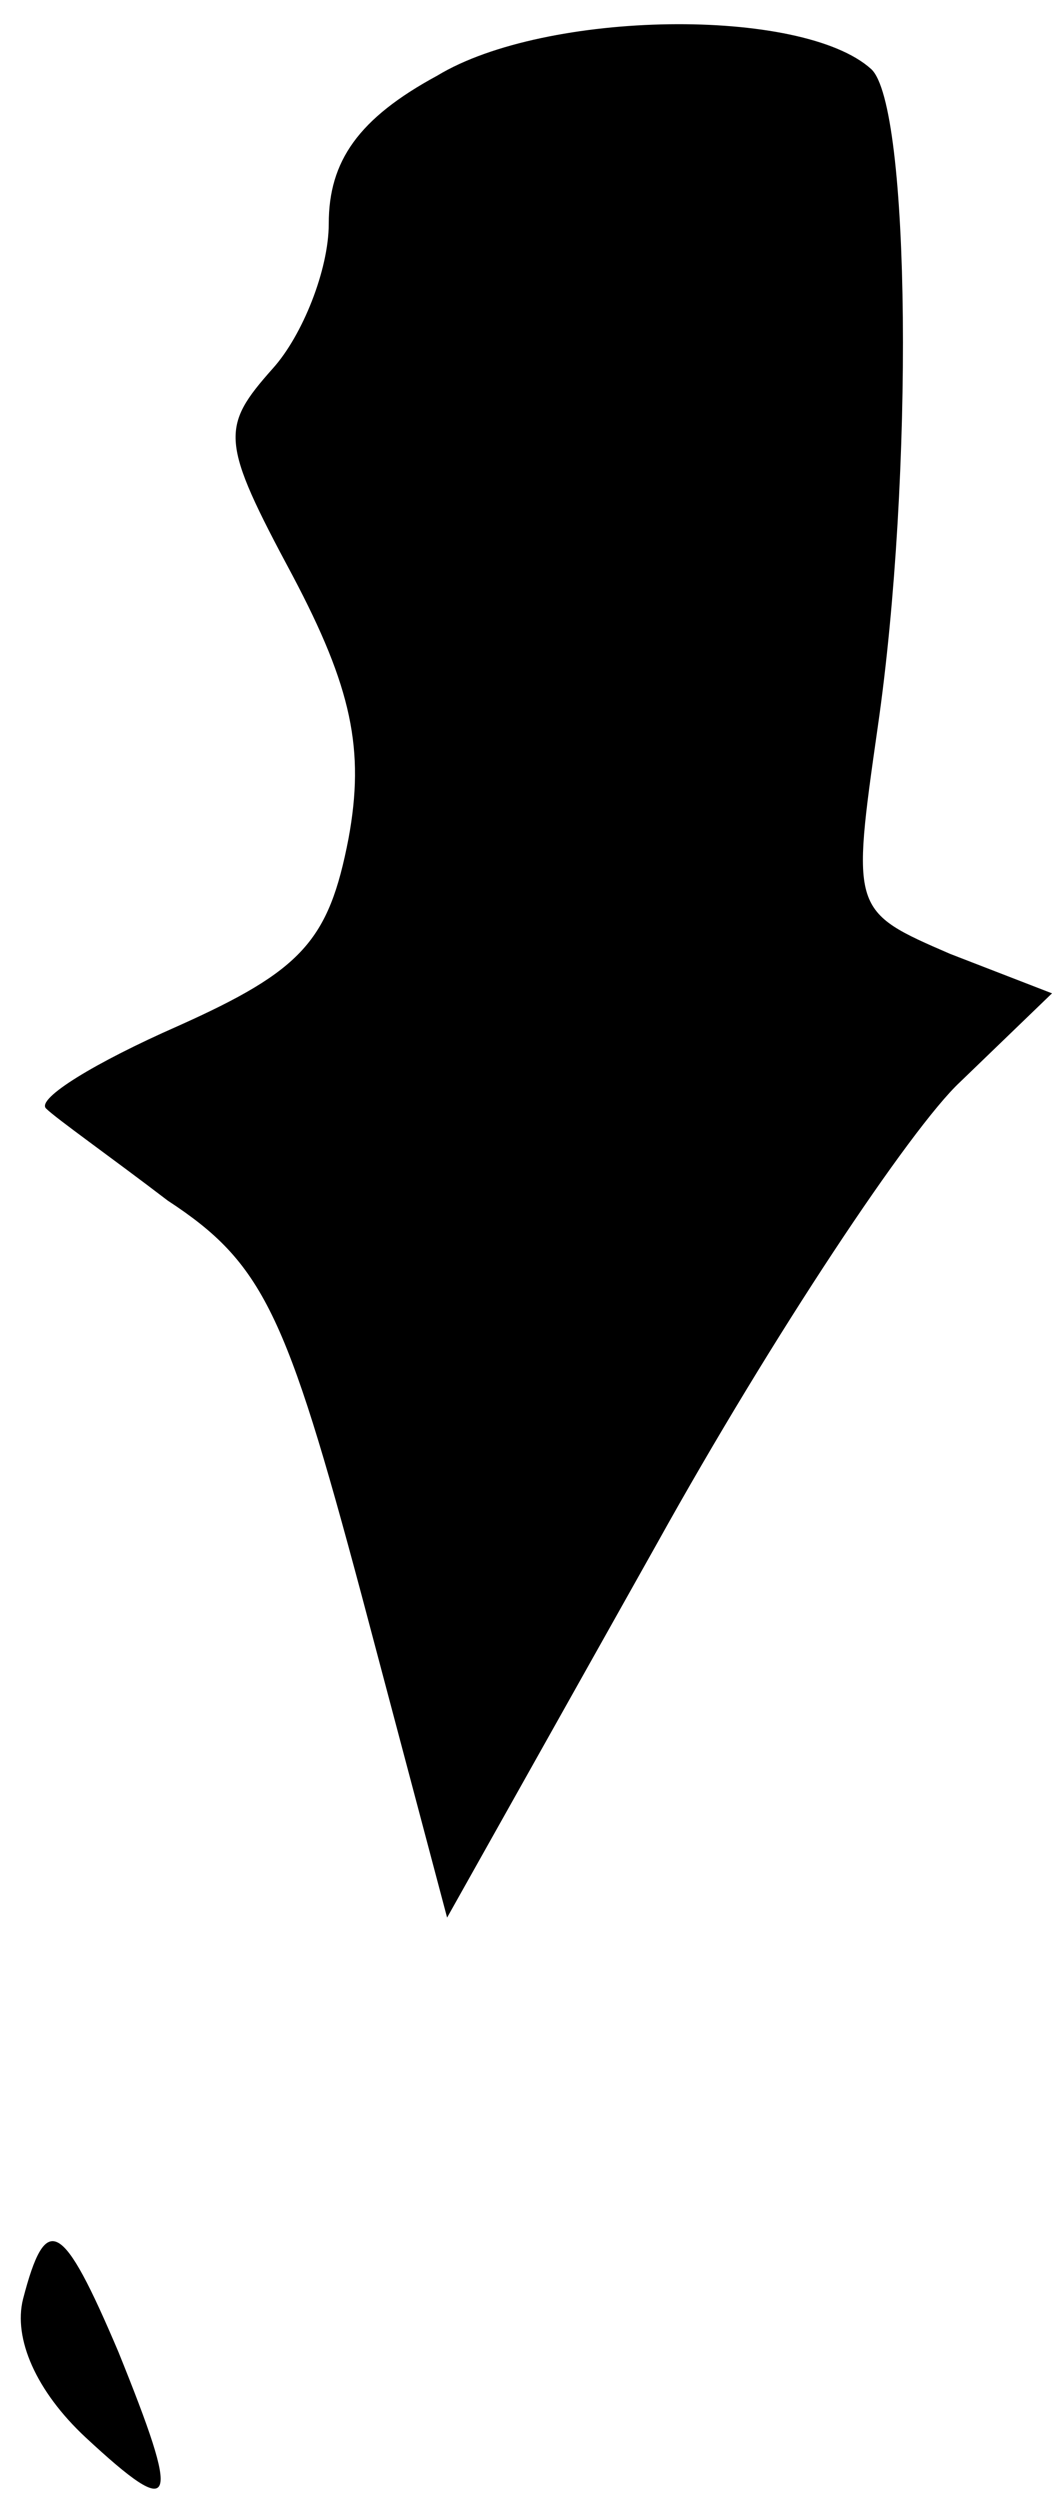 <?xml version="1.0" standalone="no"?>
<!DOCTYPE svg PUBLIC "-//W3C//DTD SVG 20010904//EN"
 "http://www.w3.org/TR/2001/REC-SVG-20010904/DTD/svg10.dtd">
<svg version="1.0" xmlns="http://www.w3.org/2000/svg"
 width="32pt" height="76pt" viewBox="0 0 32 76"
 preserveAspectRatio="xMidYMid meet">
<g transform="translate(0,76) scale(0.1,-0.1)"
fill="#000000" stroke="none">
<path fill="#000000" stroke="none" d="M133 737 c-24 -13 -33 -26 -33 -45 0
-14 -8 -34 -17 -44 -16 -18 -16 -22 6 -63 18 -34 22 -53 17 -80 -6 -31 -14
-40 -52 -57 -25 -11 -43 -22 -40 -25 3 -3 20 -15 37 -28 29 -19 36 -34 59
-120 l26 -98 64 114 c35 63 77 126 92 140 l28 27 -31 12 c-30 13 -30 13 -22
69 11 76 10 189 -2 200 -21 19 -99 18 -132 -2z"/>
<path fill="#000000" stroke="none" d="M7 61 c-3 -12 4 -28 19 -42 28 -26 29
-21 10 26 -17 40 -22 43 -29 16z"/>
</g>
</svg>
